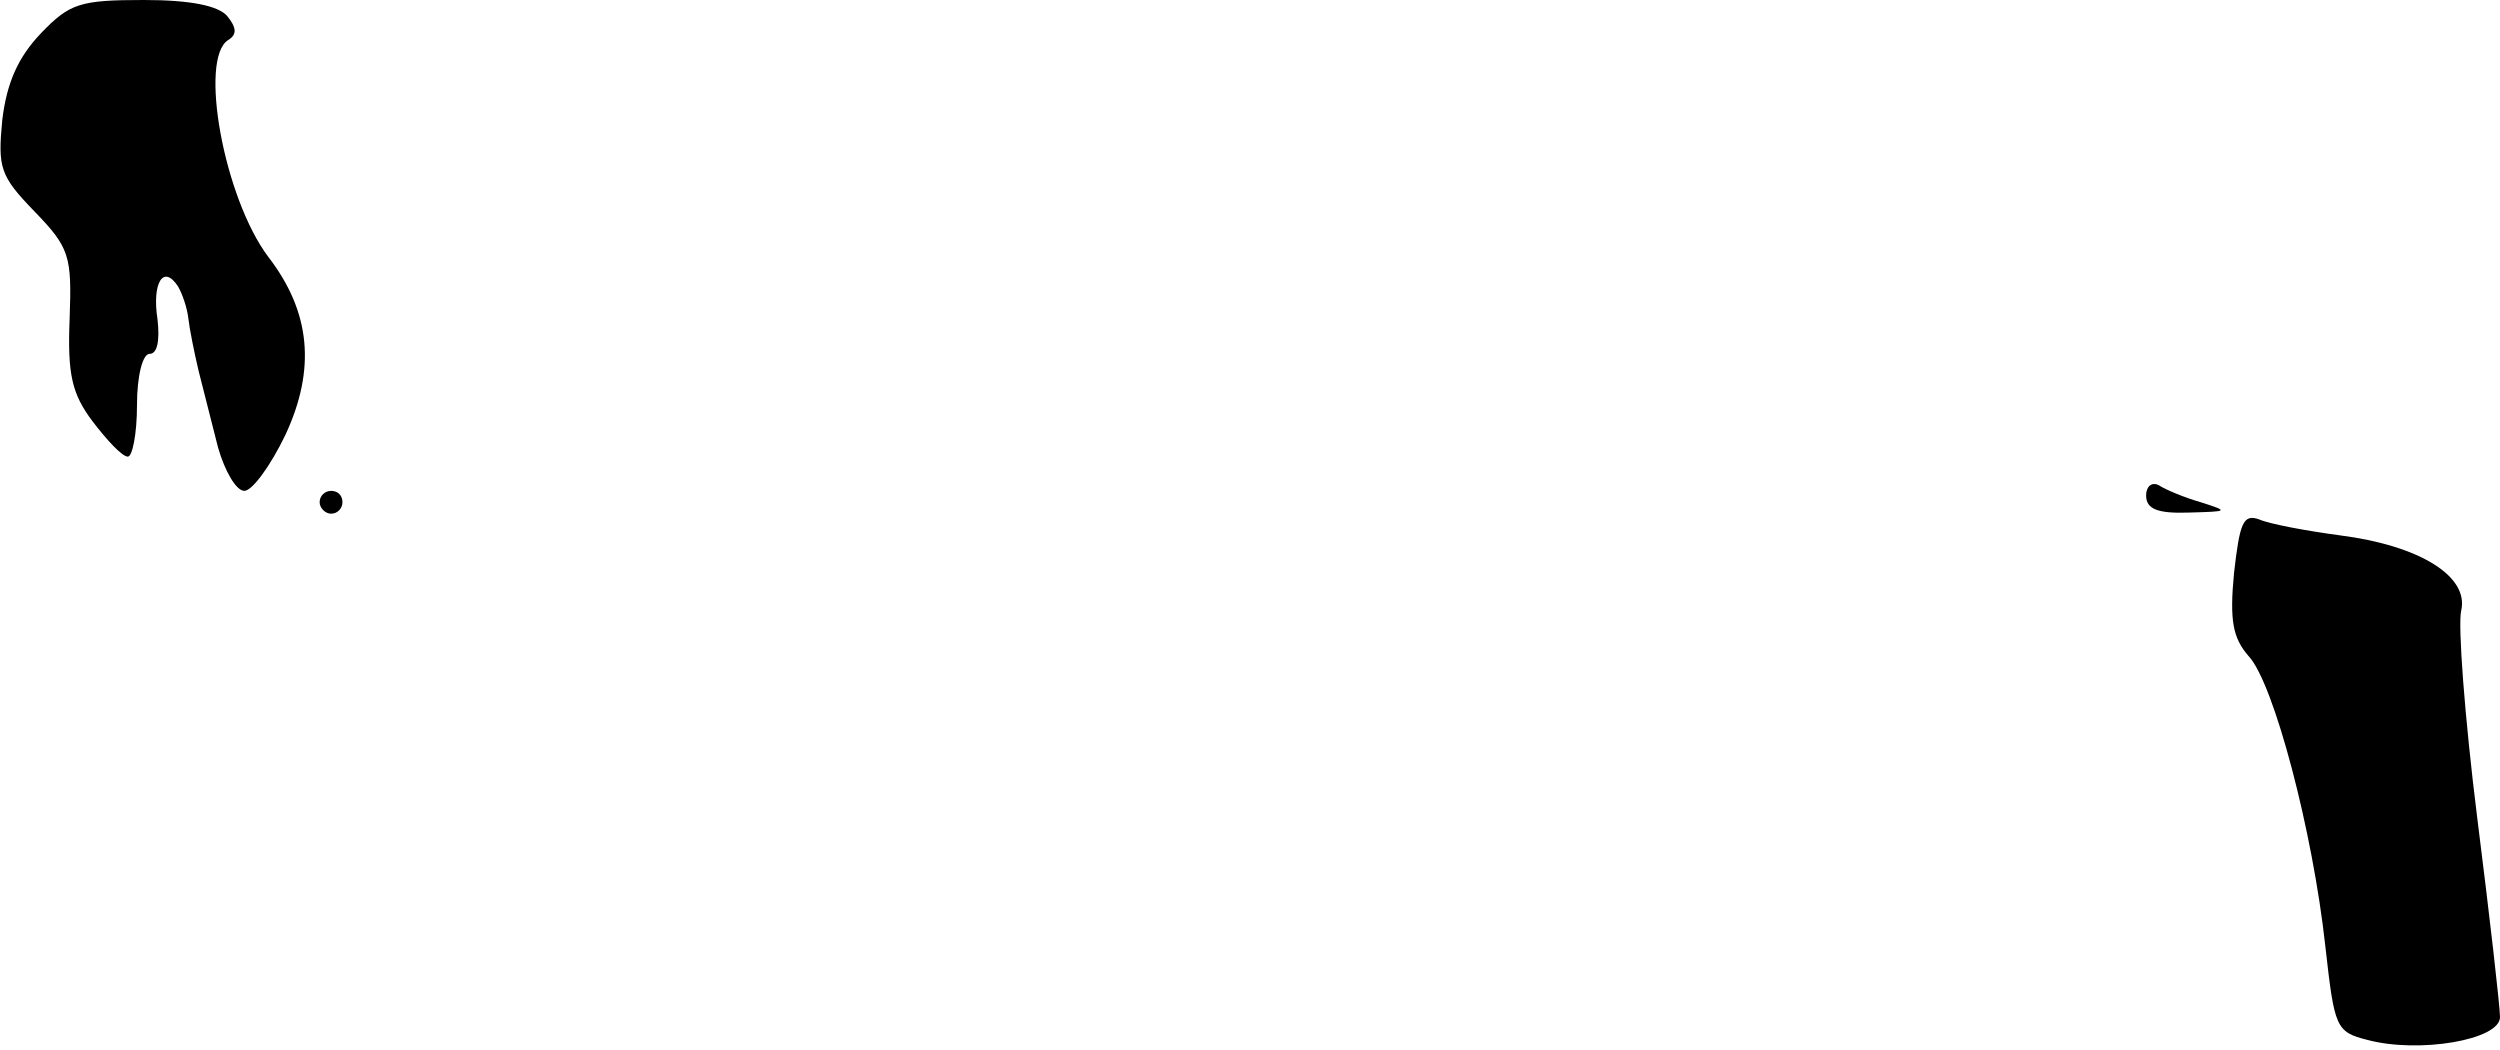 <?xml version="1.0" standalone="no"?>
<!DOCTYPE svg PUBLIC "-//W3C//DTD SVG 20010904//EN"
 "http://www.w3.org/TR/2001/REC-SVG-20010904/DTD/svg10.dtd">
<svg version="1.0" xmlns="http://www.w3.org/2000/svg"
 width="219pt" height="92pt" viewBox="0 0 219 92"
 preserveAspectRatio="xMidYMid meet">
<g transform="translate(0,92) scale(0.1,-0.1)"
fill="#000000" stroke="none">
<path fill="#000000" stroke="none" d="M36 891 c-20 -21 -30 -43 -34 -76 -4
-42 -2 -49 28 -80 31 -32 33 -39 31 -94 -2 -49 2 -66 20 -90 13 -17 26 -31 31
-31 4 0 8 20 8 45 0 26 5 45 11 45 7 0 9 12 7 30 -5 32 5 49 18 29 4 -7 8 -19
9 -28 1 -9 5 -29 9 -46 4 -16 12 -47 17 -67 6 -21 16 -38 23 -38 7 0 23 22 36
49 27 58 22 108 -15 156 -39 52 -61 174 -35 190 8 5 7 11 -1 21 -8 9 -32 14
-73 14 -56 0 -65 -3 -90 -29z"/>
<path fill="#000000" stroke="none" d="M1880 486 c0 -12 10 -16 38 -15 34 1
35 1 10 9 -14 4 -31 11 -37 15 -6 3 -11 -1 -11 -9z"/>
<path fill="#000000" stroke="none" d="M280 480 c0 -5 5 -10 10 -10 6 0 10 5
10 10 0 6 -4 10 -10 10 -5 0 -10 -4 -10 -10z"/>
<path fill="#000000" stroke="none" d="M1957 418 c-4 -42 -1 -57 13 -73 22
-24 56 -153 67 -254 8 -71 9 -75 37 -82 45 -12 116 0 116 20 0 9 -9 88 -20
175 -11 88 -17 169 -14 181 7 30 -36 57 -106 66 -30 4 -62 10 -71 14 -14 5
-17 -3 -22 -47z"/>
</g>
</svg>
